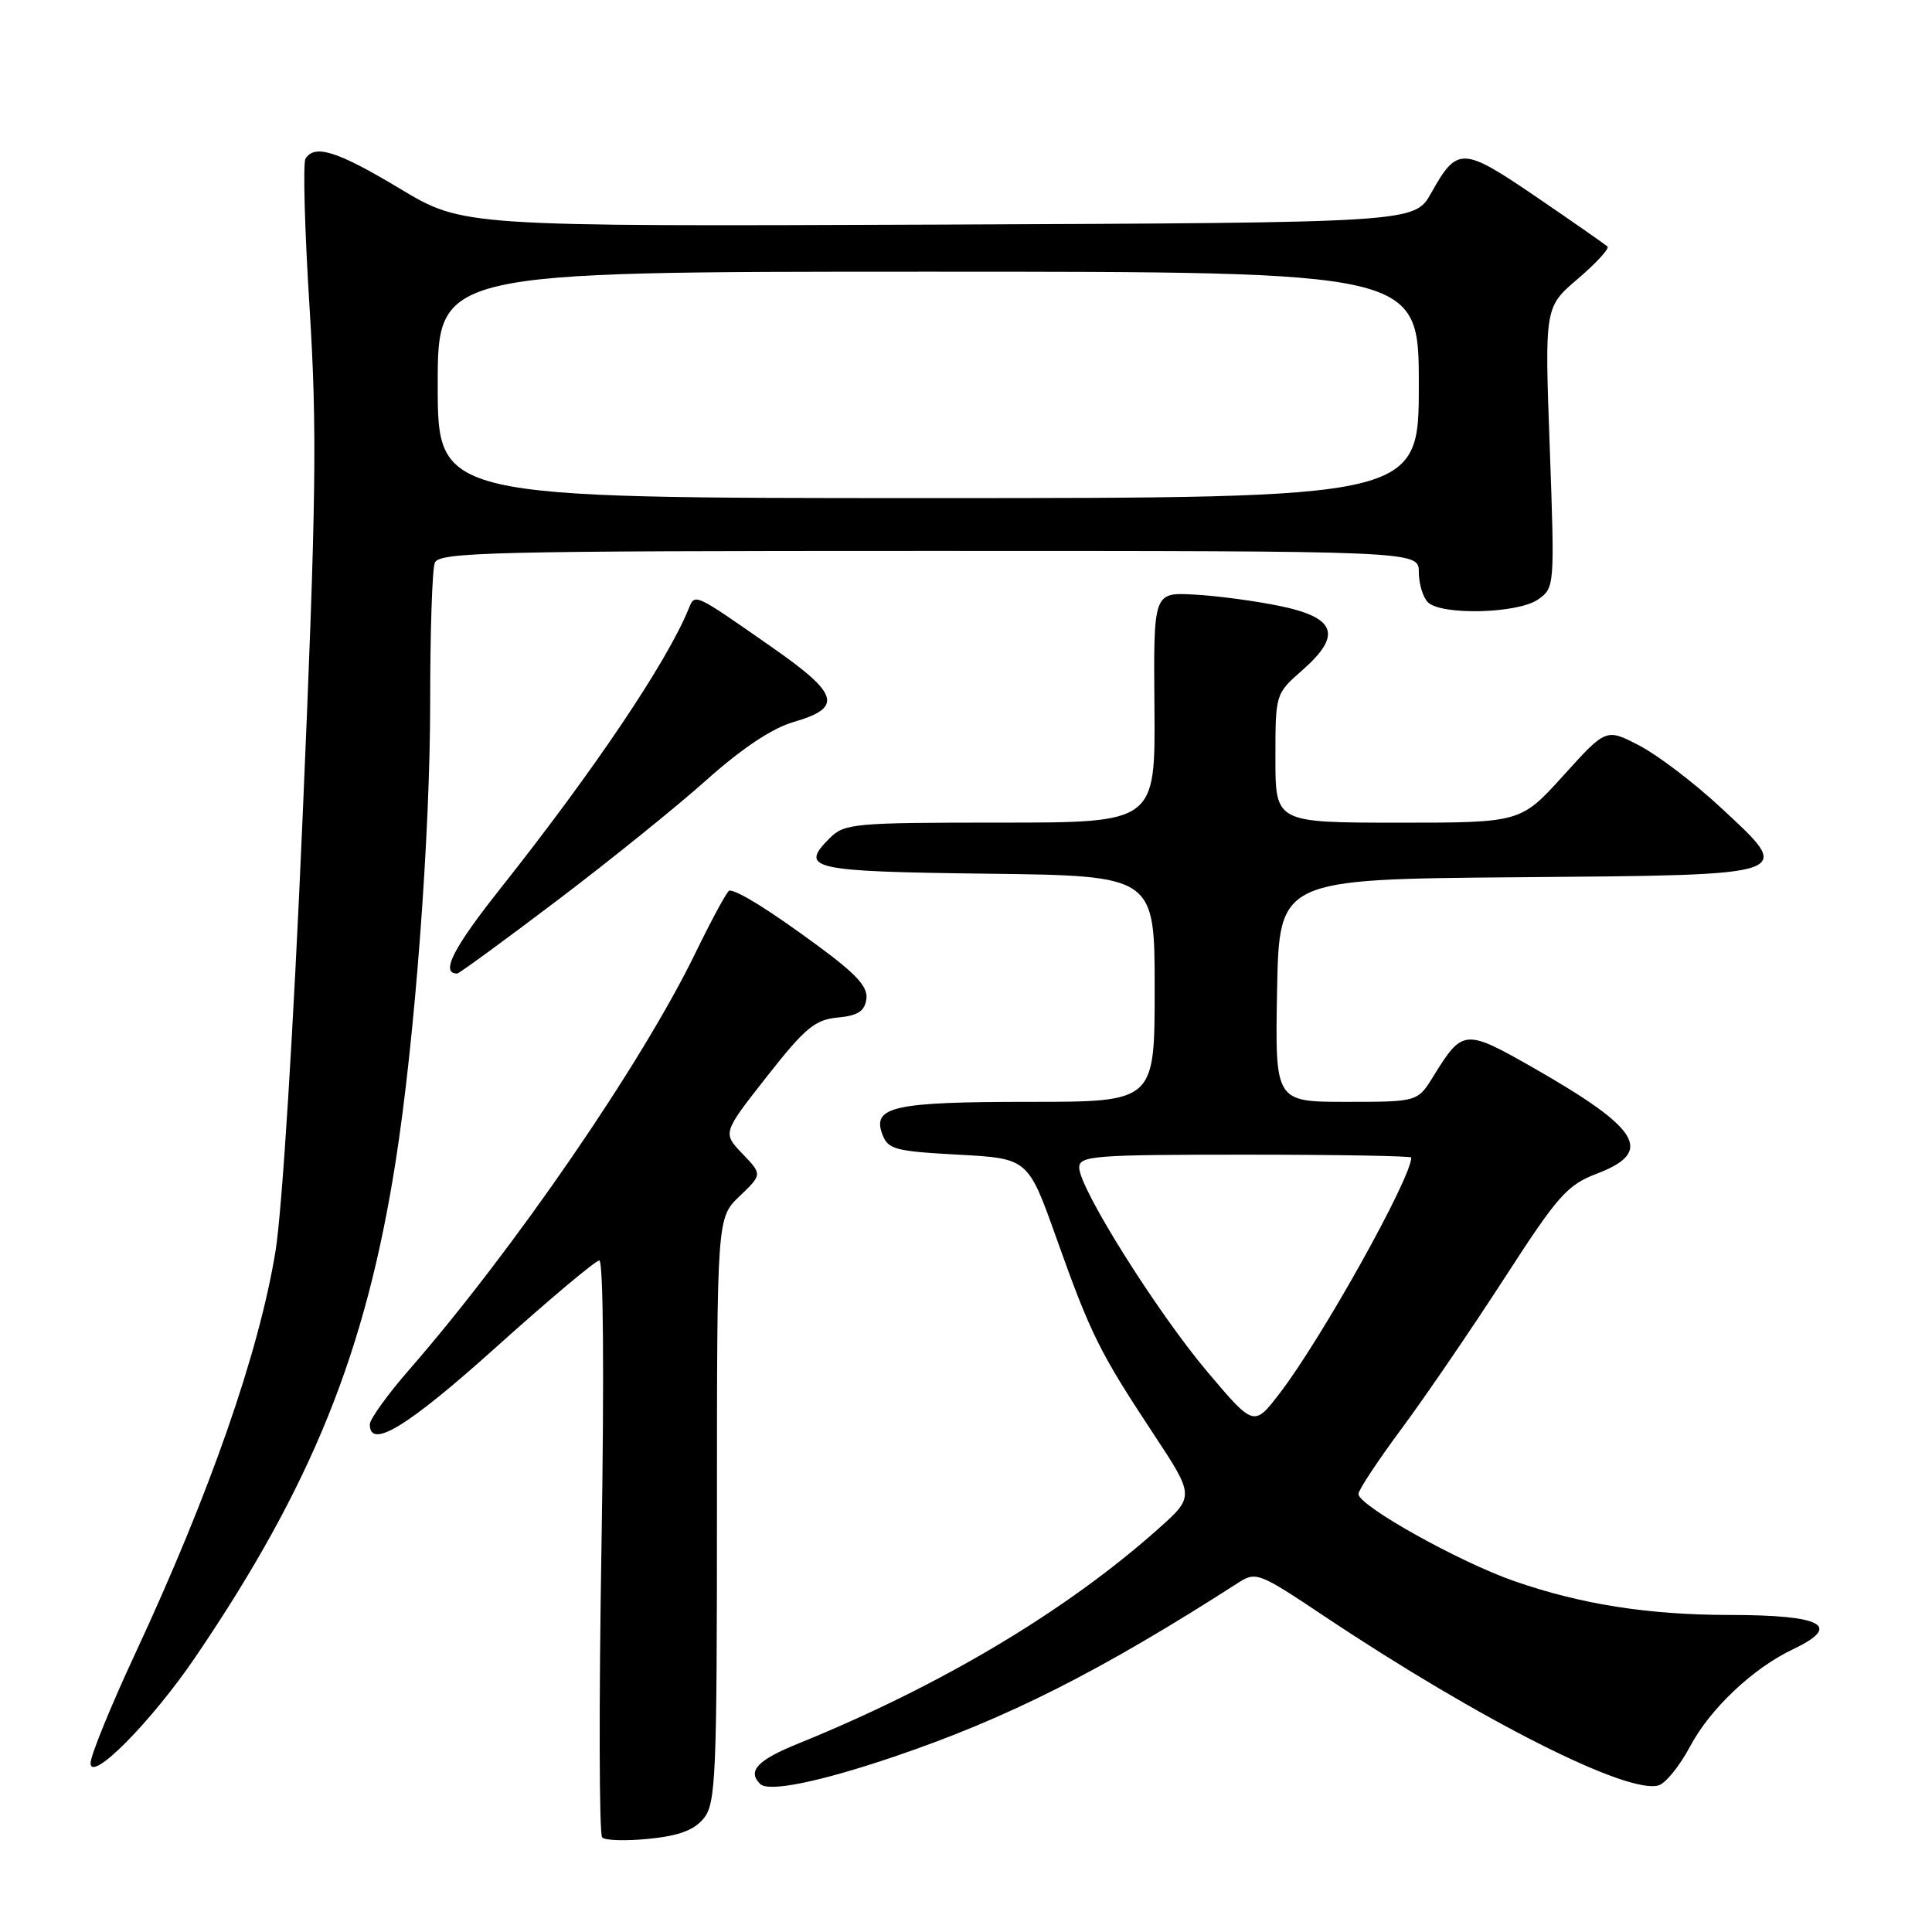 <?xml version="1.0" encoding="UTF-8" standalone="no"?>
<!DOCTYPE svg PUBLIC "-//W3C//DTD SVG 1.1//EN" "http://www.w3.org/Graphics/SVG/1.1/DTD/svg11.dtd" >
<svg xmlns="http://www.w3.org/2000/svg" xmlns:xlink="http://www.w3.org/1999/xlink" version="1.1" viewBox="0 0 256 256">
 <g >
 <path fill="currentColor"
d=" M 93.25 240.94 C 94.85 238.96 95.00 235.45 95.00 200.08 C 95.00 161.37 95.00 161.37 98.00 158.50 C 101.01 155.62 101.01 155.62 98.37 152.87 C 95.74 150.12 95.74 150.12 101.62 142.64 C 106.68 136.20 107.99 135.11 111.00 134.83 C 113.67 134.58 114.57 134.00 114.80 132.38 C 115.03 130.77 113.49 129.08 108.30 125.27 C 101.95 120.60 97.78 118.00 96.65 118.00 C 96.39 118.00 94.37 121.71 92.16 126.25 C 85.05 140.89 68.15 165.50 54.25 181.46 C 51.36 184.77 49.00 188.05 49.00 188.74 C 49.00 192.11 54.00 189.05 65.72 178.52 C 72.75 172.20 78.91 167.03 79.41 167.02 C 79.95 167.01 80.07 182.28 79.70 204.87 C 79.35 225.70 79.39 243.07 79.79 243.47 C 80.18 243.88 82.97 243.96 86.00 243.65 C 89.98 243.25 91.98 242.50 93.25 240.94 Z  M 118.50 232.76 C 133.53 227.66 145.82 221.45 164.00 209.77 C 166.43 208.20 166.74 208.32 175.50 214.17 C 196.16 227.95 215.75 237.85 219.80 236.56 C 220.73 236.26 222.59 233.96 223.93 231.44 C 226.58 226.43 232.28 221.04 237.61 218.52 C 244.14 215.41 241.51 214.00 229.17 213.99 C 218.41 213.98 209.53 212.59 200.69 209.52 C 193.36 206.98 180.00 199.51 180.00 197.96 C 180.00 197.44 182.59 193.52 185.76 189.25 C 188.92 184.98 195.04 176.02 199.36 169.34 C 206.44 158.39 207.65 157.02 211.61 155.51 C 219.18 152.62 217.38 149.61 203.23 141.52 C 194.09 136.31 193.81 136.33 189.93 142.61 C 187.84 146.00 187.84 146.00 178.39 146.00 C 168.95 146.00 168.95 146.00 169.22 131.25 C 169.50 116.50 169.50 116.50 201.15 116.24 C 238.47 115.92 237.85 116.14 227.85 106.86 C 224.42 103.68 219.64 100.05 217.22 98.79 C 212.82 96.50 212.82 96.50 207.16 102.76 C 201.50 109.01 201.50 109.01 185.25 109.01 C 169.00 109.00 169.00 109.00 169.00 100.47 C 169.00 91.95 169.00 91.94 172.55 88.82 C 177.88 84.14 177.05 81.82 169.50 80.28 C 166.20 79.60 161.10 78.93 158.17 78.78 C 152.84 78.50 152.84 78.50 152.97 93.75 C 153.09 109.00 153.09 109.00 132.54 109.00 C 113.13 109.00 111.89 109.11 109.94 111.06 C 105.86 115.14 107.39 115.48 130.83 115.77 C 153.00 116.04 153.00 116.04 153.00 131.02 C 153.00 146.00 153.00 146.00 136.43 146.00 C 118.46 146.00 115.56 146.63 116.90 150.26 C 117.65 152.30 118.54 152.54 126.97 153.00 C 136.22 153.50 136.22 153.50 139.97 164.03 C 144.51 176.78 145.69 179.16 152.77 189.89 C 158.31 198.28 158.31 198.28 153.41 202.64 C 141.19 213.51 124.62 223.39 105.75 231.04 C 100.37 233.22 99.00 234.67 100.72 236.38 C 101.83 237.50 108.62 236.11 118.50 232.76 Z  M 25.94 219.50 C 41.31 196.84 48.45 179.18 52.41 153.99 C 54.96 137.86 57.00 110.70 57.00 93.03 C 57.00 83.76 57.27 75.45 57.61 74.58 C 58.15 73.16 64.86 73.00 123.11 73.00 C 188.00 73.00 188.00 73.00 188.00 75.80 C 188.00 77.34 188.54 79.14 189.20 79.80 C 190.96 81.56 201.11 81.31 203.79 79.44 C 206.00 77.89 206.01 77.74 205.35 59.28 C 204.67 40.69 204.67 40.69 209.09 36.93 C 211.51 34.86 213.27 32.94 213.00 32.67 C 212.72 32.40 208.50 29.46 203.61 26.12 C 193.76 19.41 193.11 19.39 189.63 25.59 C 187.44 29.50 187.44 29.50 124.39 29.76 C 61.34 30.01 61.34 30.01 53.01 25.01 C 44.72 20.03 41.70 19.06 40.48 21.03 C 40.13 21.60 40.37 30.48 41.02 40.78 C 42.03 56.89 41.91 66.26 40.11 108.00 C 38.89 136.44 37.39 160.36 36.50 165.83 C 34.29 179.30 27.83 197.80 17.89 219.17 C 14.65 226.13 12.00 232.64 12.00 233.62 C 12.00 236.30 20.16 228.03 25.94 219.50 Z  M 73.77 119.36 C 80.77 114.06 89.72 106.84 93.65 103.32 C 98.33 99.15 102.31 96.49 105.15 95.67 C 111.72 93.77 111.21 91.98 102.30 85.77 C 91.84 78.47 92.10 78.59 91.24 80.69 C 88.34 87.78 78.70 102.10 66.27 117.78 C 60.03 125.65 58.33 129.00 60.58 129.00 C 60.83 129.00 66.77 124.66 73.77 119.36 Z  M 160.00 181.79 C 153.31 173.87 143.00 157.45 143.00 154.71 C 143.00 153.15 144.93 153.00 165.00 153.00 C 177.10 153.00 187.00 153.17 187.00 153.38 C 187.00 156.09 175.23 177.20 169.64 184.52 C 166.16 189.08 166.16 189.08 160.00 181.79 Z  M 58.00 51.00 C 58.00 36.00 58.00 36.00 123.00 36.00 C 188.00 36.00 188.00 36.00 188.00 51.00 C 188.00 66.00 188.00 66.00 123.00 66.00 C 58.00 66.00 58.00 66.00 58.00 51.00 Z "/>
</g>
</svg>